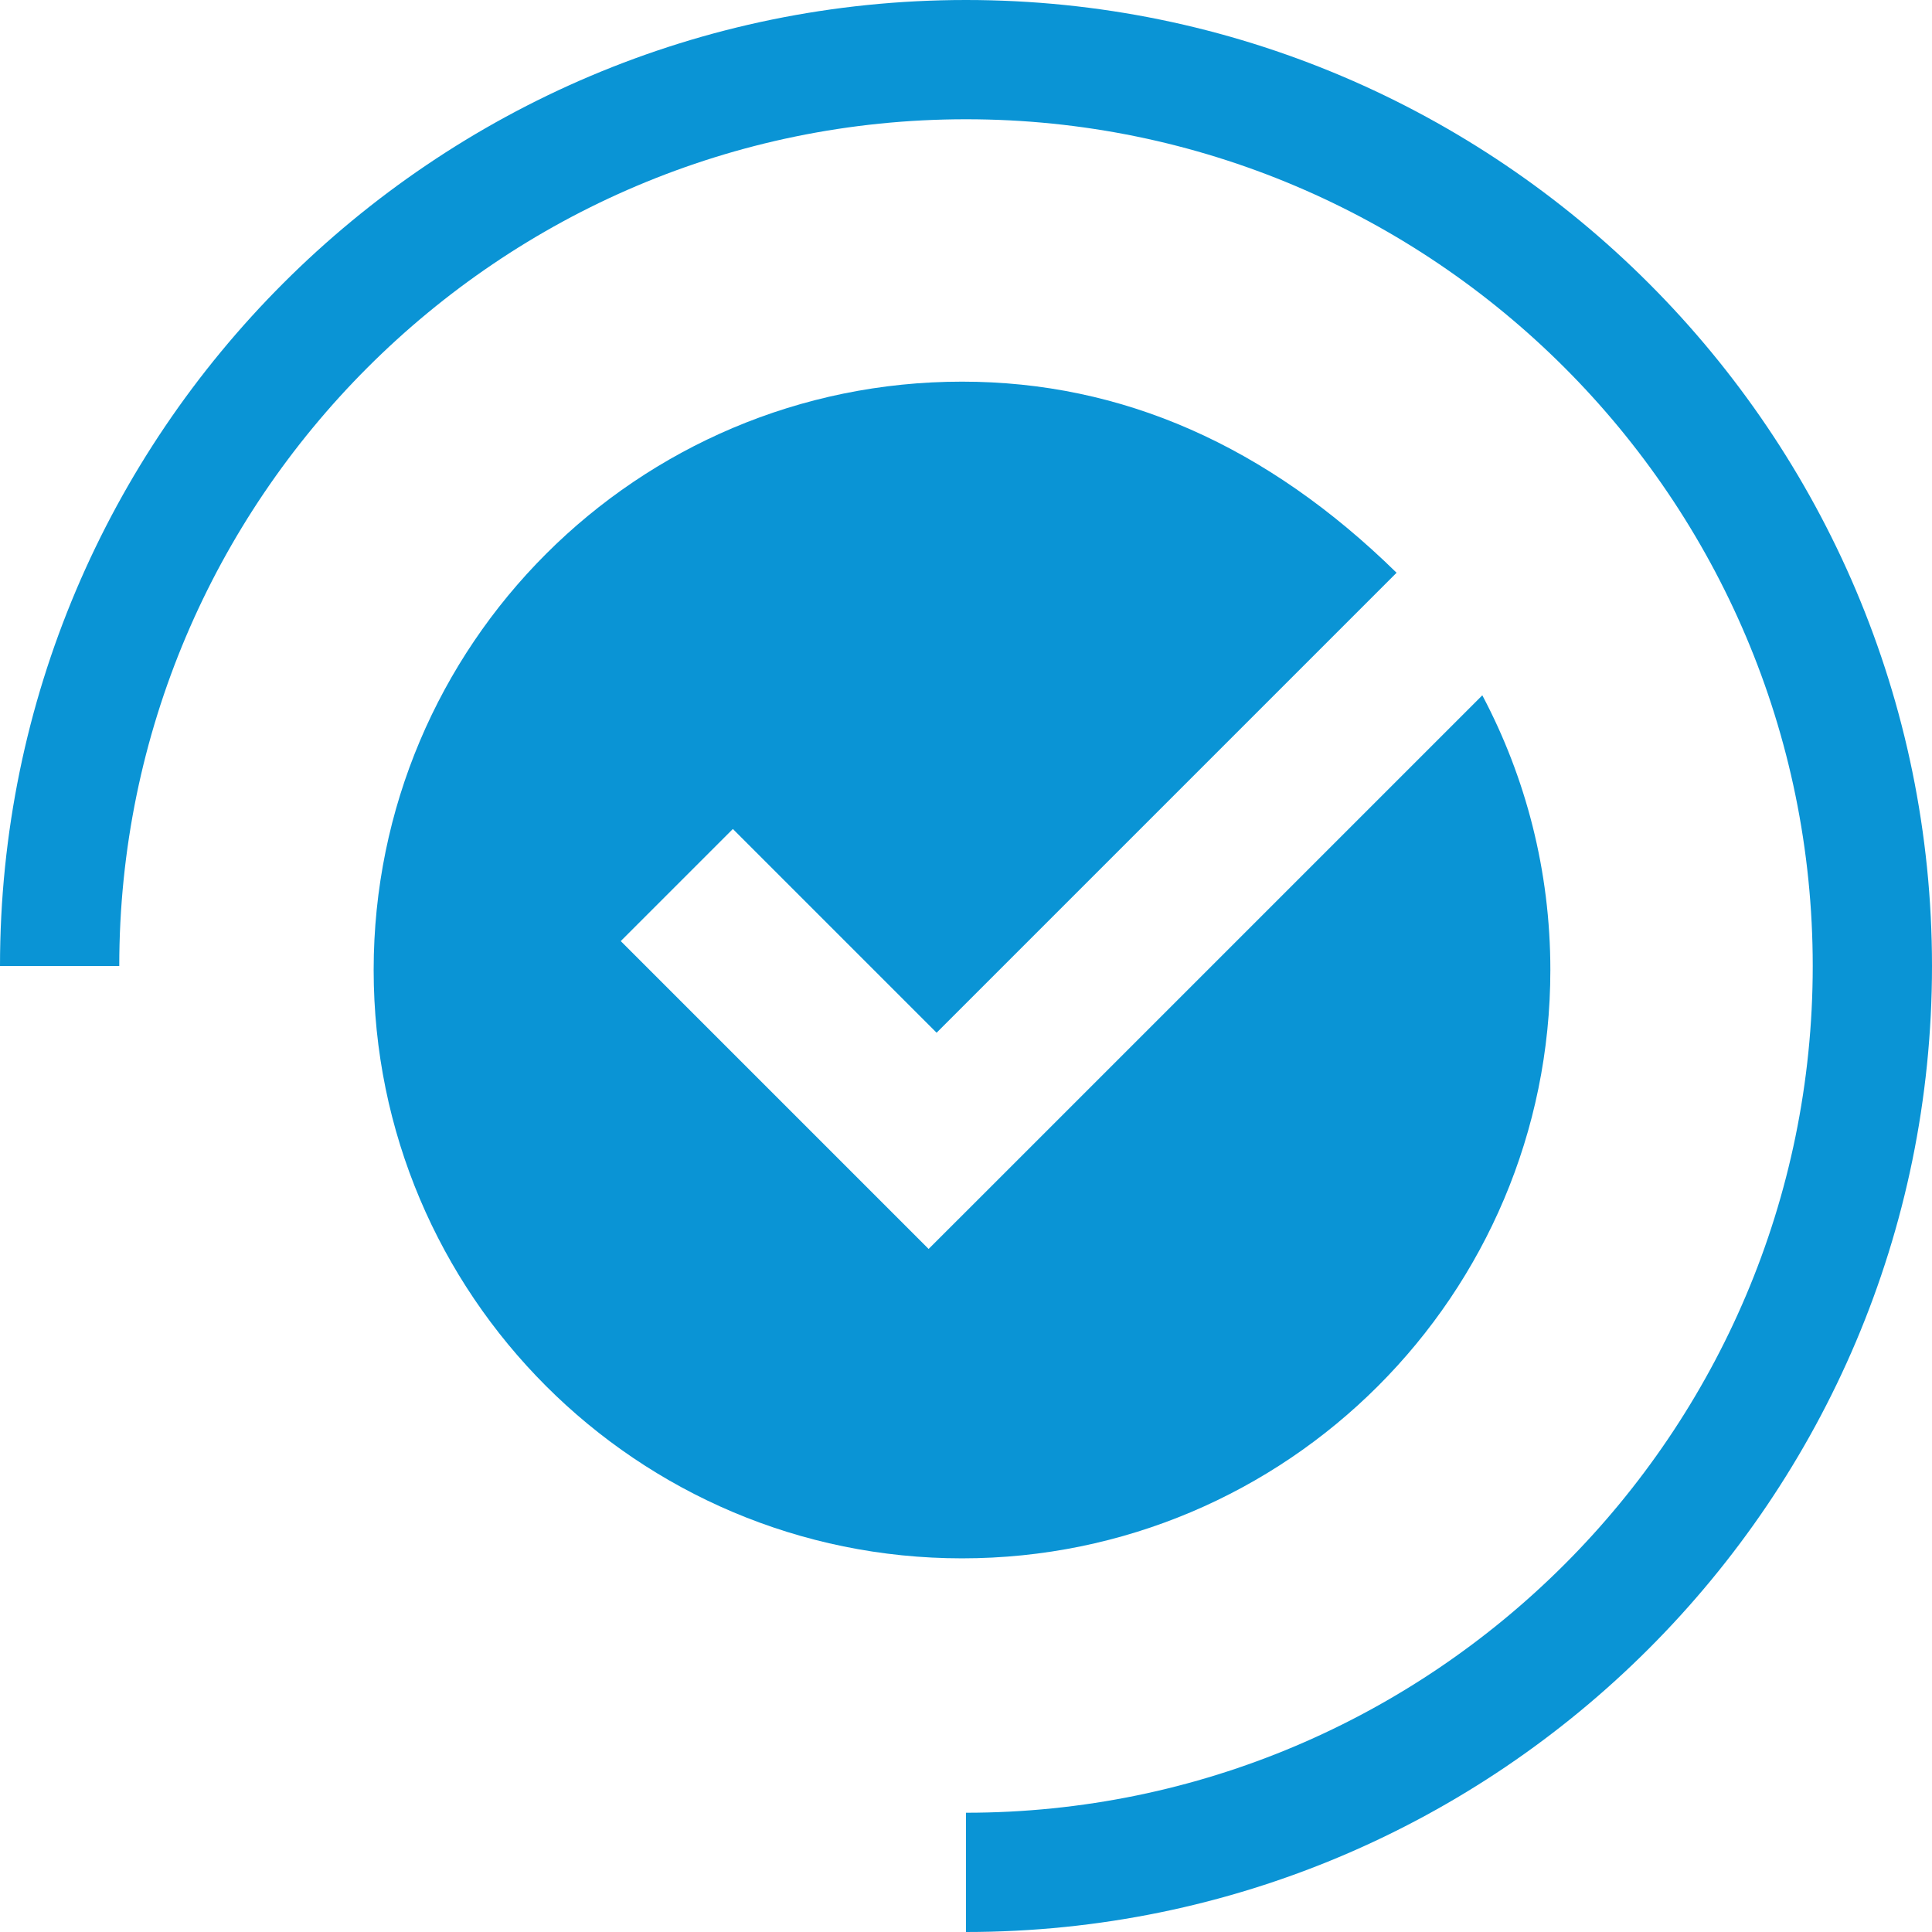 <svg width="37" height="37" viewBox="0 0 37 37" fill="none" xmlns="http://www.w3.org/2000/svg">
<path d="M2.284 18.5C2.284 9.558 9.558 2.284 18.5 2.284C27.442 2.284 34.716 9.558 34.716 18.5C34.716 27.442 27.442 34.716 18.5 34.716V37C28.701 37 37 28.701 37 18.5C37 8.299 28.701 0 18.5 0C8.299 0 0 8.299 0 18.5H2.284Z" fill="#0A94D5"/>
<path d="M28.388 13.316L19.01 22.694L17.784 23.919L16.559 22.694L11.888 18.023L14.035 15.876L17.937 19.778L26.746 10.969C24.259 8.531 21.485 7.309 18.424 7.309C12.201 7.309 7.156 12.353 7.156 18.576C7.156 24.799 12.201 29.844 18.424 29.844C24.647 29.844 29.691 24.799 29.691 18.576C29.691 16.676 29.219 14.886 28.388 13.316Z" fill="#0A94D5"/>
</svg>
